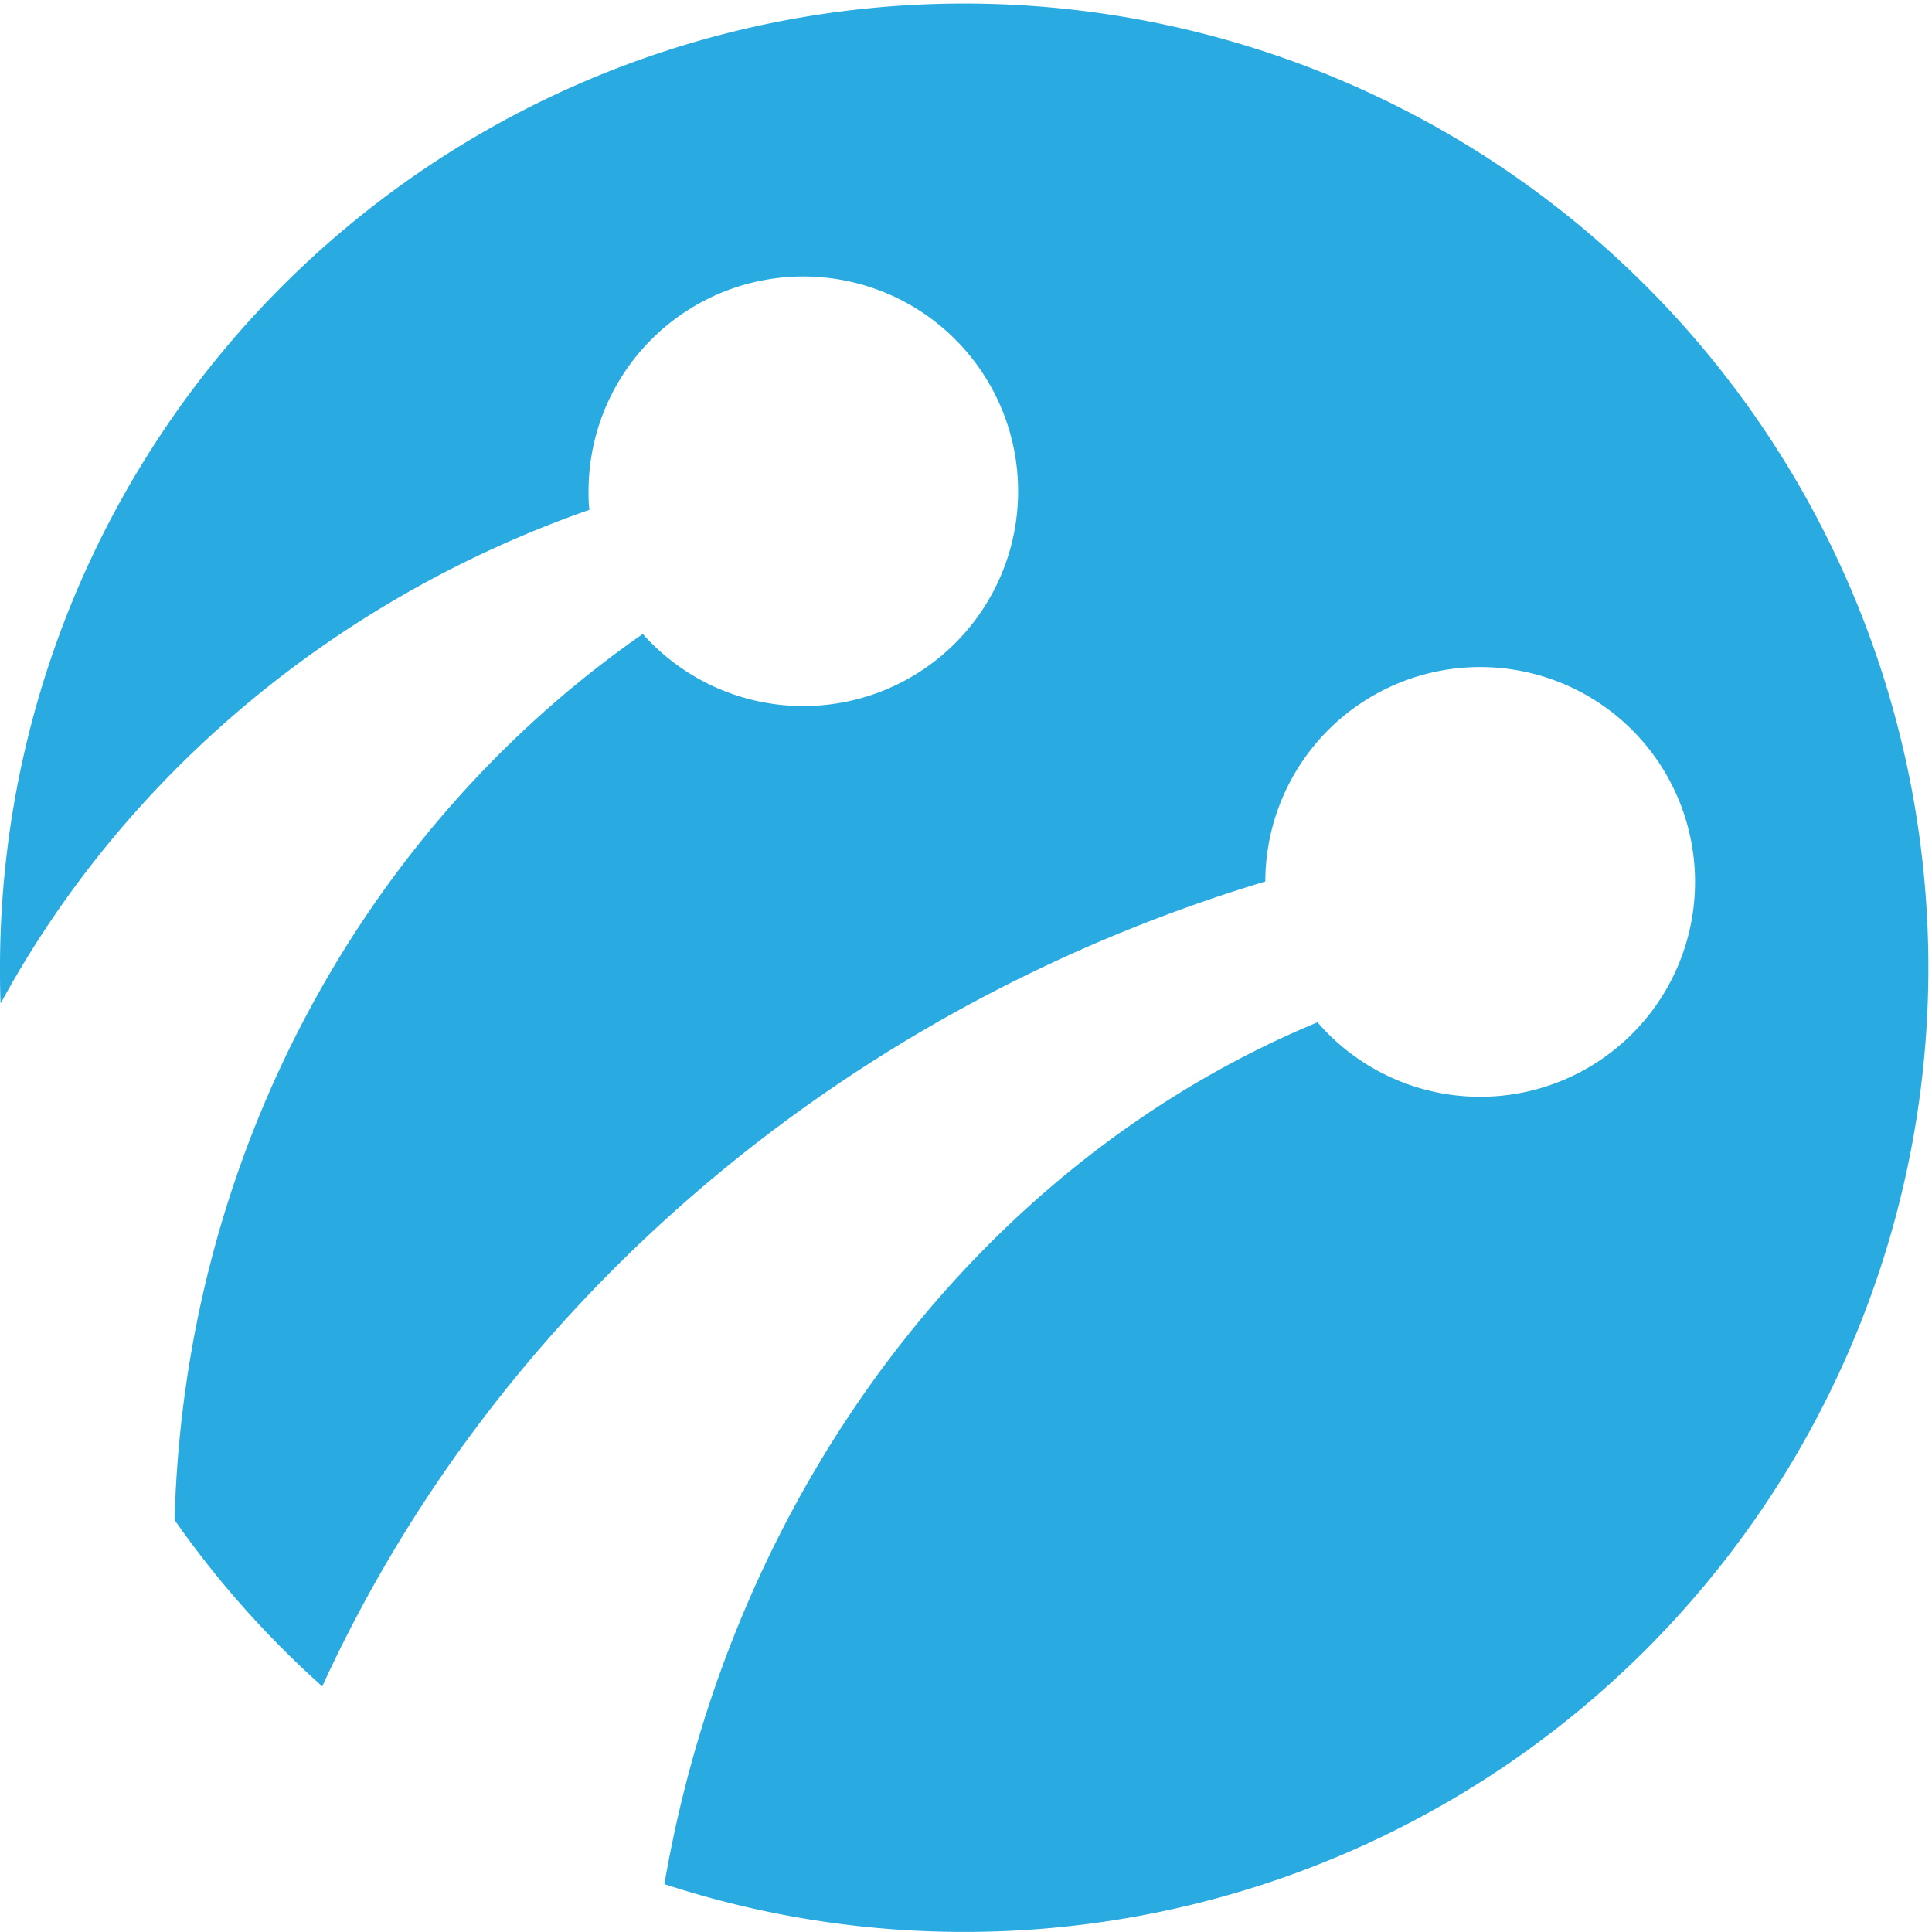 <svg width="27px" height="27px" xmlns="http://www.w3.org/2000/svg" viewBox="0 0 245.02 245"><defs><style>.cls-1{fill:#29aae1;}</style></defs><g id="Слой_2" data-name="Слой 2"><g id="Layer_1" data-name="Layer 1"><path class="cls-1" d="M0,122.5A122.28,122.28,0,1,1,84.26,238.94c8.71-50.57,40.64-91.8,82.83-109.3a27.25,27.25,0,1,0-6.62-17.86C106.63,128,63,165.55,40.87,213.86a122.41,122.41,0,0,1-18.73-21.1c1.27-47,24.54-88.15,59.38-112.37A27.24,27.24,0,1,0,74.64,62.3c0,.79,0,1.59.12,2.34C42.3,76,15.67,98.55.08,127.25,0,125.7,0,124.09,0,122.5"/></g></g></svg>